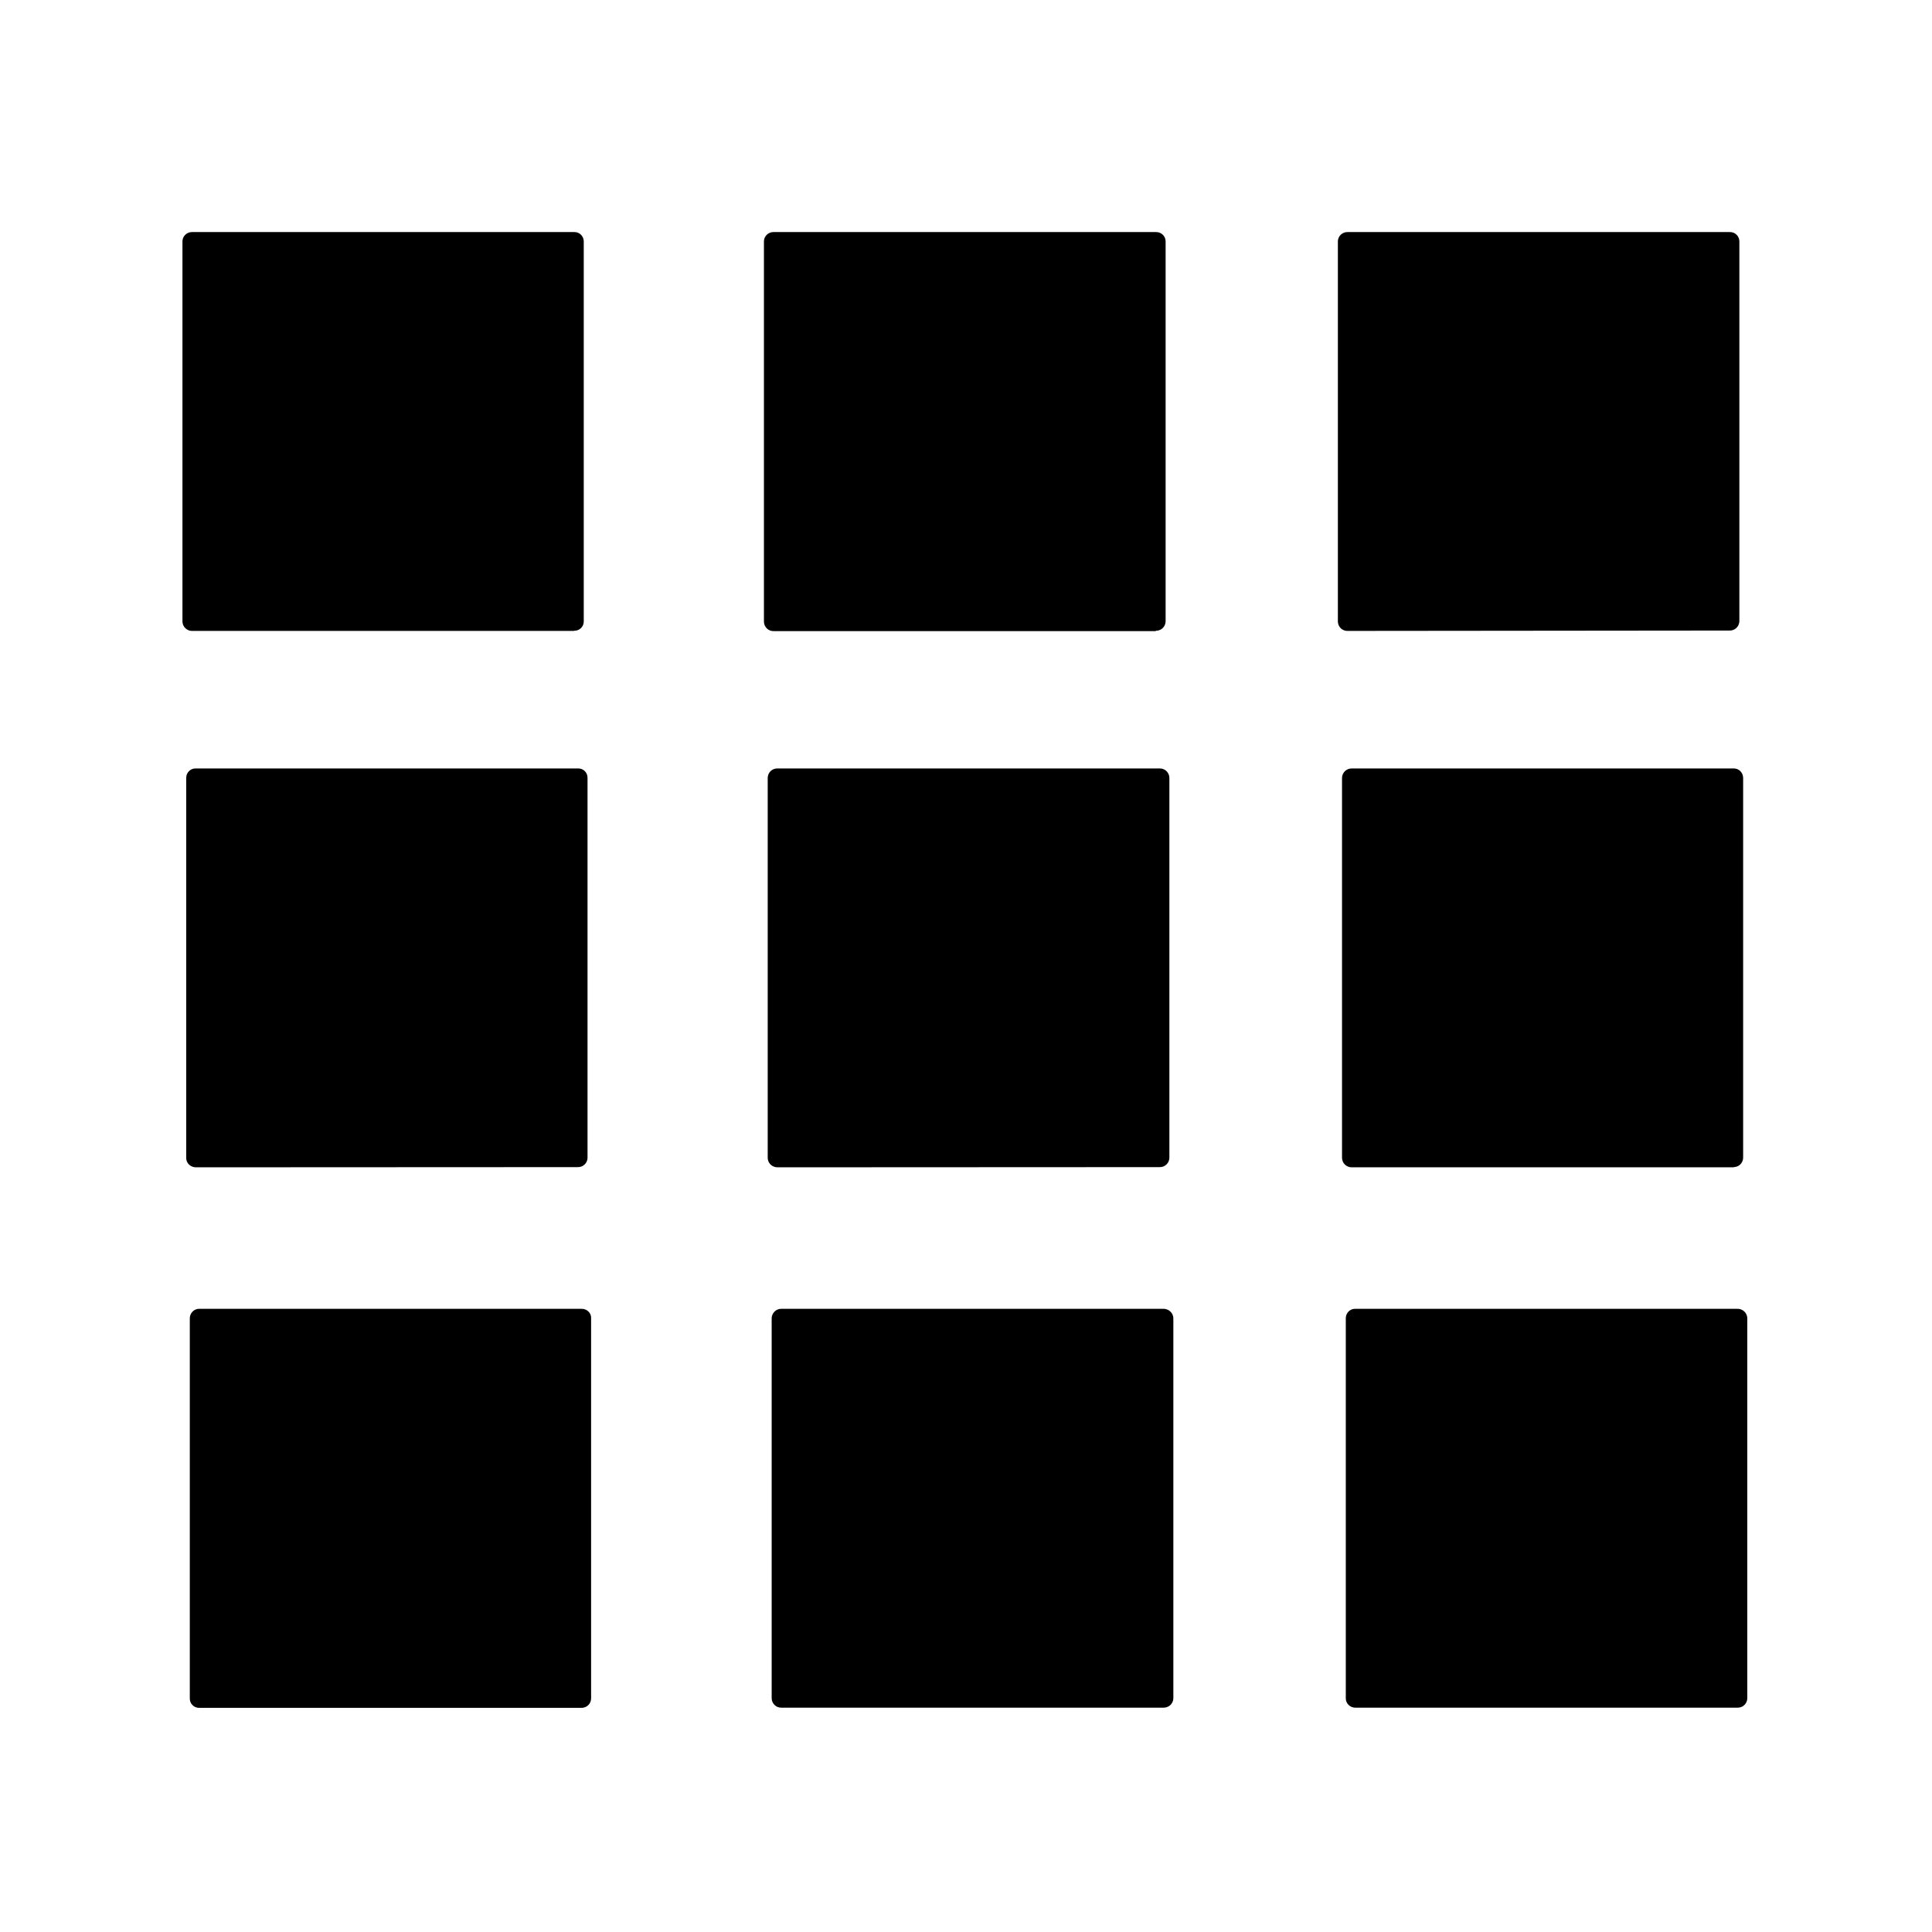 <?xml version="1.0" encoding="utf-8"?>
<!-- Generator: Adobe Illustrator 21.0.0, SVG Export Plug-In . SVG Version: 6.00 Build 0)  -->
<svg version="1.0" id="图层_1" xmlns="http://www.w3.org/2000/svg" xmlns:xlink="http://www.w3.org/1999/xlink" x="0px" y="0px"
	 viewBox="0 0 1024 1024" style="enable-background:new 0 0 1024 1024;" xml:space="preserve">
<path id="icon_home_matrix" d="M304.3,334.3c2.8,0.1,5.1-2.1,5.1-4.9V127.8c-0.1-2.8-2.4-4.9-5.1-4.8c0,0,0,0,0,0H101.9
	c-2.8-0.1-5.1,2.1-5.2,4.8v201.7c0.1,2.8,2.5,5,5.2,4.9H304.3L304.3,334.3z M612.6,334.3c2.8,0.1,5.1-2.1,5.2-4.9V127.8
	c-0.1-2.8-2.4-4.9-5.2-4.8c0,0,0,0,0,0H410.1c-2.7-0.1-5.1,2-5.2,4.8c0,0,0,0,0,0.1v201.7c0.1,2.8,2.4,5,5.2,4.9c0,0,0,0,0,0H612.6z
	 M920.8,693.7H718.4c-2.8-0.1-5,2.1-5.1,4.8c0,0,0,0.1,0,0.1v201.6c0,2.7,2.3,4.9,5,4.9c0.1,0,0.1,0,0.2,0h202.4
	c2.8,0.1,5.1-2.1,5.2-4.9V698.6C926,695.8,923.6,693.6,920.8,693.7z M614.6,618.6c2.8,0.1,5.1-2.1,5.2-4.9V412.2
	c-0.1-2.8-2.4-5-5.2-4.9c0,0,0,0,0,0H412.1c-2.8-0.1-5.1,2.1-5.2,4.9c0,0,0,0,0,0v201.6c0.1,2.8,2.4,4.9,5.2,4.9L614.6,618.6
	L614.6,618.6z M616.7,693.7H414.2c-2.8-0.1-5.1,2.2-5.2,4.9v201.6c0.1,2.8,2.4,5,5.2,4.9c0,0,0,0,0,0h202.6c2.7,0,5-2.1,5.1-4.9
	V698.6C621.8,695.9,619.5,693.7,616.7,693.7L616.7,693.7z M308.3,693.7H105.7c-2.7-0.1-5,2.1-5.1,4.9c0,0,0,0,0,0.1v201.6
	c0,2.7,2.2,4.9,4.9,4.9c0,0,0.1,0,0.1,0h202.6c2.8,0,5-2.1,5.1-4.9V698.6C313.4,695.9,311.1,693.7,308.3,693.7L308.3,693.7z
	 M918.8,618.6c2.8,0,5-2.1,5.1-4.9V412.2c-0.1-2.8-2.3-5-5.1-4.9c0,0,0,0,0,0H716.4c-2.8,0-5,2.2-5.1,4.9v201.6
	c0.1,2.7,2.3,4.9,5.1,4.9H919L918.8,618.6z M916.7,334.2c2.8,0.1,5.1-2.1,5.2-4.9c0,0,0,0,0,0V127.8c-0.1-2.7-2.3-4.9-5.1-4.8
	c0,0-0.1,0-0.1,0H714.3c-2.8-0.1-5.1,2.1-5.2,4.8v201.7c0.1,2.8,2.4,5,5.2,4.9L916.7,334.2L916.7,334.2z M306.2,618.6
	c2.8,0.1,5.1-2.1,5.2-4.8c0,0,0,0,0,0V412.2c0-2.8-2.3-5-5-4.9c0,0-0.1,0-0.1,0H103.8c-2.7-0.1-5,2-5.1,4.8c0,0,0,0.1,0,0.1v201.6
	c0,2.7,2.3,4.9,5.1,4.9c0,0,0,0,0.1,0L306.2,618.6L306.2,618.6z"/>
</svg>
